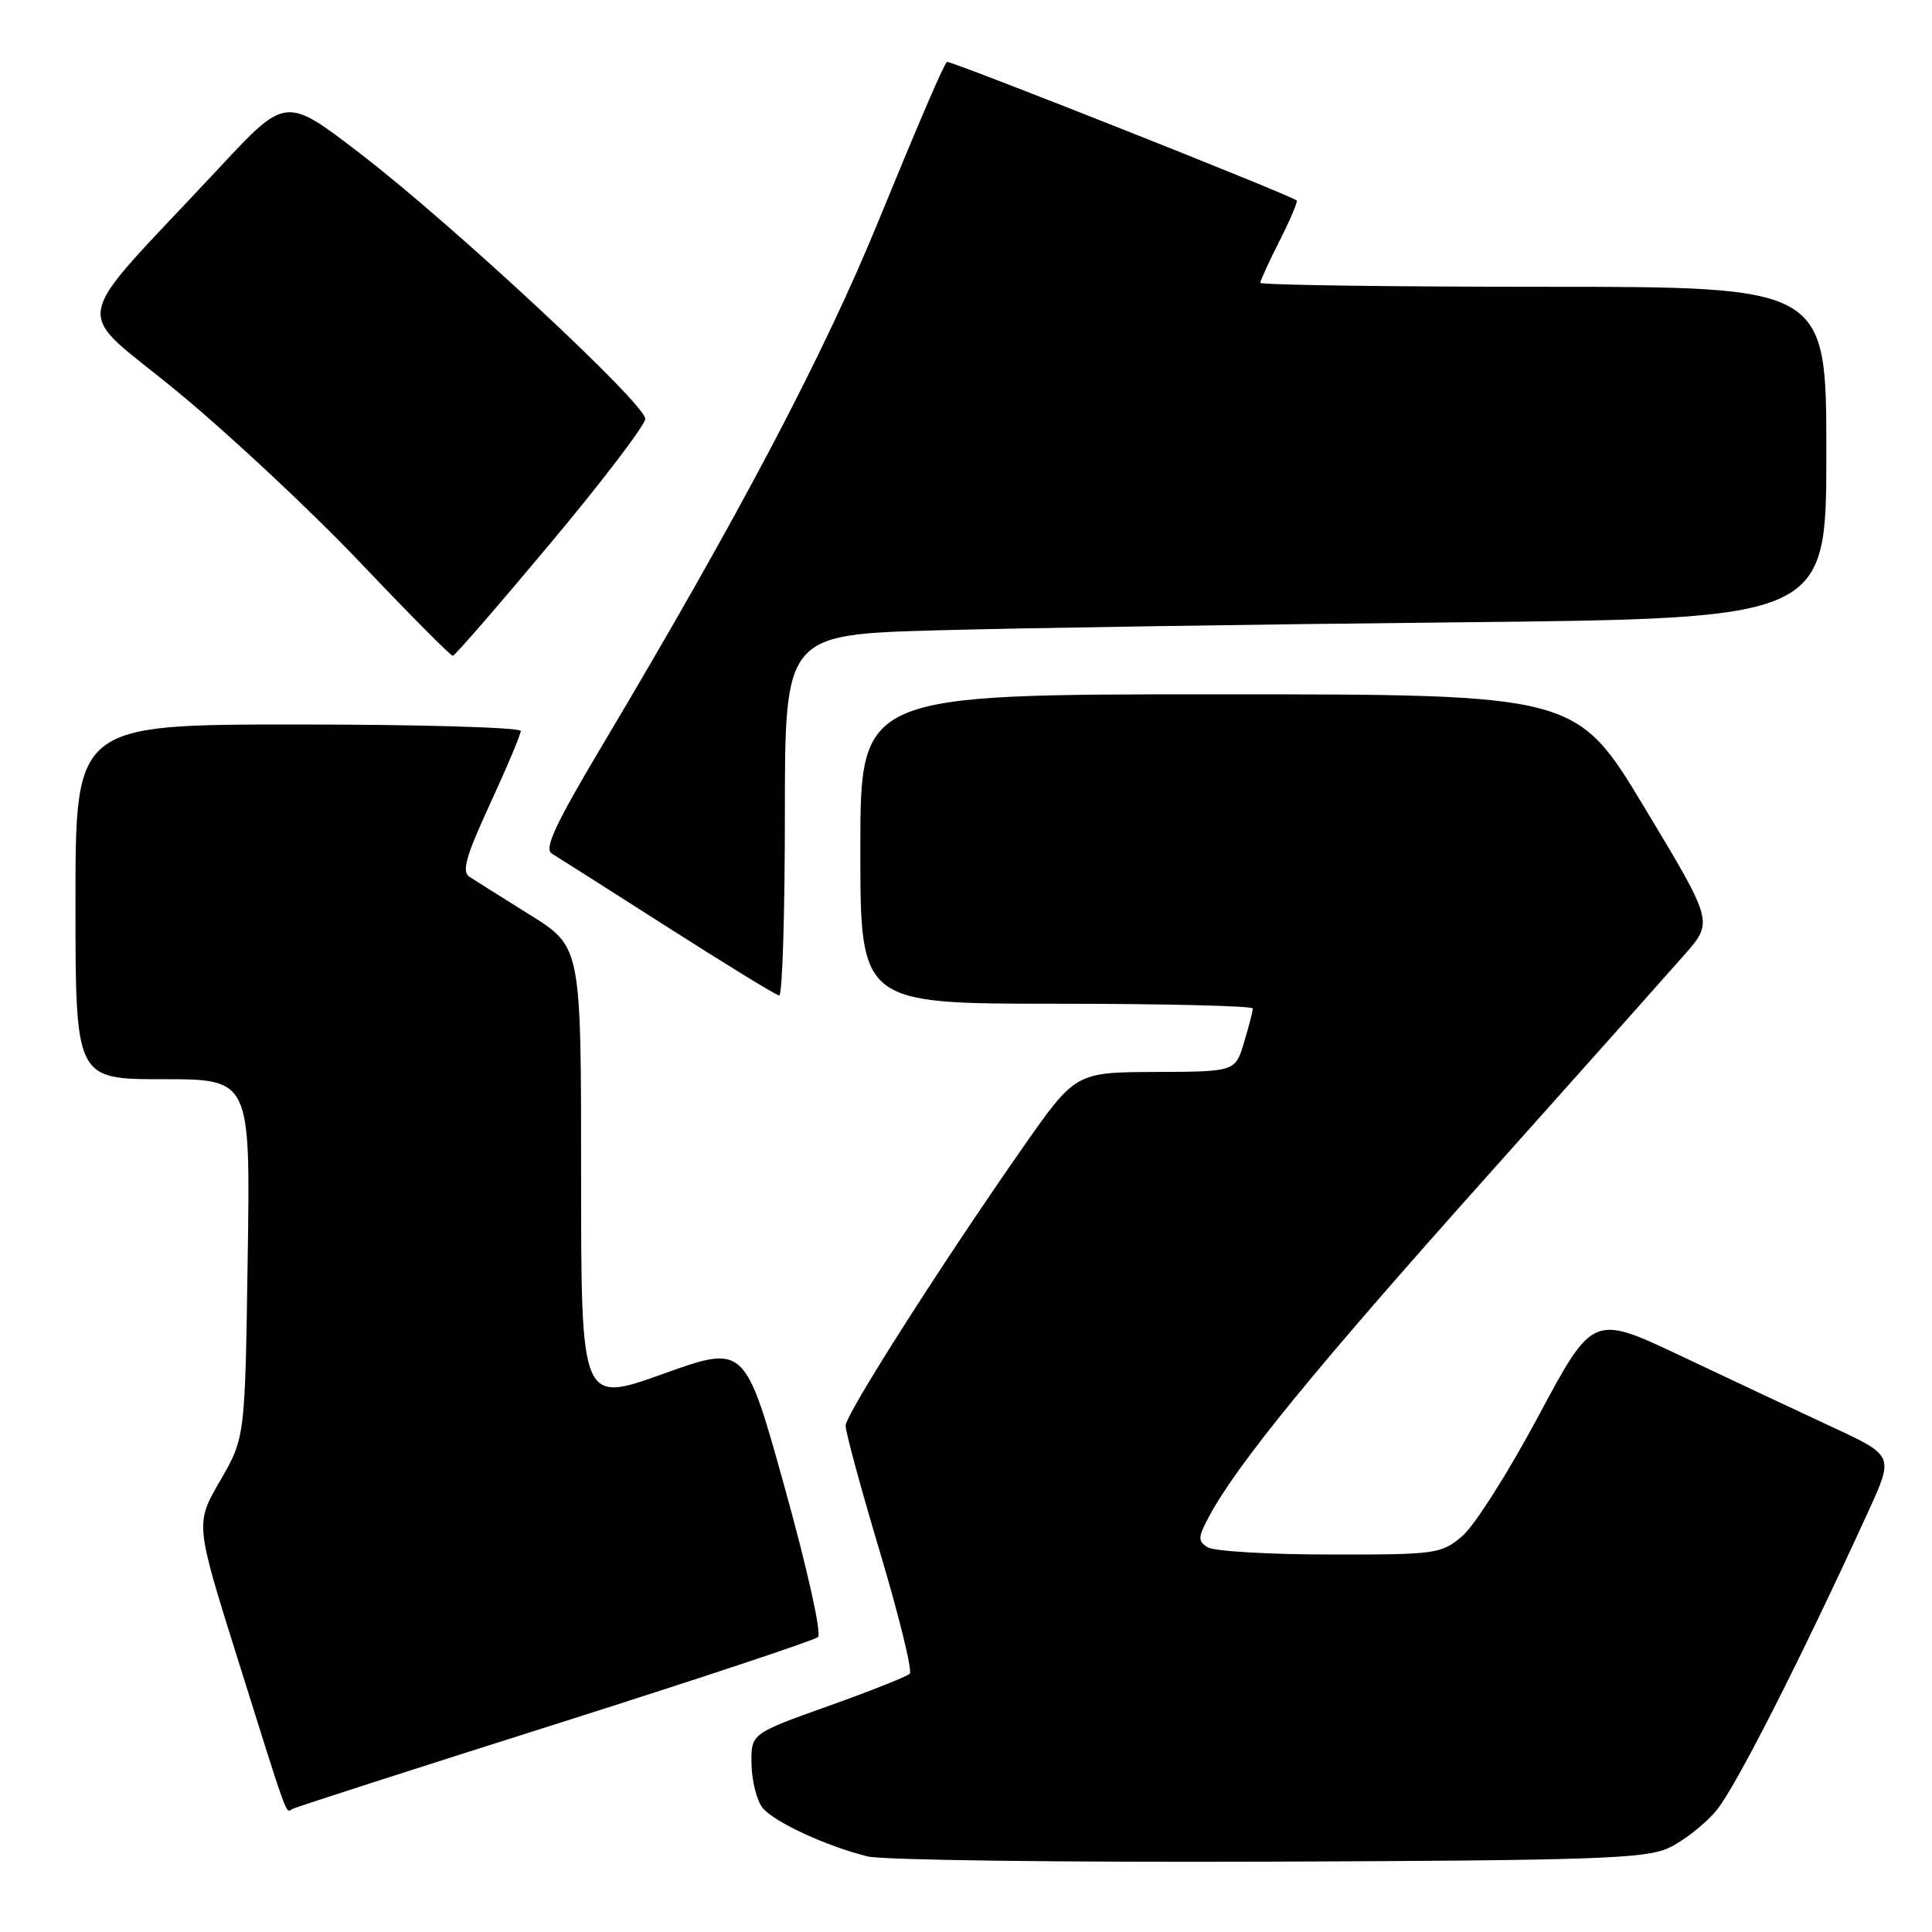 <?xml version="1.0" encoding="UTF-8" standalone="no"?>
<!DOCTYPE svg PUBLIC "-//W3C//DTD SVG 1.1//EN" "http://www.w3.org/Graphics/SVG/1.1/DTD/svg11.dtd" >
<svg xmlns="http://www.w3.org/2000/svg" xmlns:xlink="http://www.w3.org/1999/xlink" version="1.1" viewBox="0 0 256 256">
 <g >
 <path fill="currentColor"
d=" M 221.05 244.89 C 223.00 244.00 225.85 241.77 227.40 239.94 C 229.92 236.94 238.61 219.85 247.60 200.19 C 250.94 192.88 250.94 192.88 242.72 189.06 C 238.20 186.96 229.23 182.75 222.78 179.69 C 211.07 174.15 211.07 174.15 203.85 187.64 C 199.89 195.06 195.34 202.22 193.74 203.56 C 190.96 205.91 190.28 206.00 176.17 205.98 C 168.10 205.98 160.83 205.54 160.00 205.02 C 158.69 204.19 158.72 203.67 160.29 200.79 C 164.06 193.85 174.32 181.29 196.50 156.47 C 209.15 142.32 221.19 128.80 223.26 126.44 C 227.02 122.15 227.02 122.15 217.95 107.08 C 208.87 92.00 208.87 92.00 161.44 92.00 C 114.00 92.00 114.00 92.00 114.00 112.50 C 114.00 133.00 114.00 133.00 140.00 133.00 C 154.30 133.00 166.00 133.29 166.00 133.63 C 166.00 133.98 165.48 136.01 164.84 138.13 C 163.68 142.00 163.68 142.00 153.09 142.04 C 142.50 142.09 142.50 142.09 135.50 152.10 C 124.83 167.37 112.10 187.33 112.05 188.89 C 112.02 189.65 114.07 197.22 116.61 205.70 C 119.14 214.18 120.92 221.42 120.55 221.78 C 120.19 222.14 115.31 224.08 109.70 226.08 C 99.50 229.72 99.50 229.72 99.58 233.81 C 99.63 236.05 100.30 238.65 101.07 239.58 C 102.63 241.46 109.58 244.66 114.98 245.99 C 116.92 246.47 140.77 246.78 168.00 246.68 C 211.17 246.52 217.95 246.29 221.05 244.89 Z  M 73.50 228.50 C 92.20 222.57 107.90 217.36 108.39 216.92 C 108.89 216.47 106.98 207.90 103.99 197.15 C 98.71 178.16 98.71 178.16 87.85 182.05 C 77.00 185.94 77.00 185.94 77.00 155.70 C 77.00 125.46 77.00 125.46 70.25 121.24 C 66.54 118.93 62.91 116.64 62.19 116.17 C 61.16 115.49 61.76 113.40 64.94 106.51 C 67.17 101.68 69.00 97.33 69.00 96.86 C 69.00 96.39 55.73 96.00 39.50 96.00 C 10.00 96.00 10.00 96.00 10.00 119.50 C 10.00 143.00 10.00 143.00 21.59 143.00 C 33.18 143.00 33.18 143.00 32.82 166.75 C 32.47 190.50 32.47 190.50 29.17 196.20 C 25.87 201.89 25.87 201.89 31.46 219.70 C 38.32 241.57 37.83 240.21 38.74 239.70 C 39.16 239.46 54.80 234.42 73.50 228.50 Z  M 104.00 108.04 C 104.00 84.08 104.00 84.08 124.25 83.52 C 135.39 83.21 166.44 82.73 193.25 82.46 C 242.00 81.96 242.00 81.96 242.00 59.98 C 242.00 38.00 242.00 38.00 204.50 38.00 C 183.88 38.00 167.00 37.76 167.00 37.47 C 167.00 37.17 168.16 34.65 169.57 31.87 C 170.98 29.08 171.99 26.69 171.82 26.56 C 170.77 25.75 125.75 7.92 125.47 8.20 C 125.00 8.67 121.65 16.46 116.43 29.22 C 109.11 47.11 98.05 68.12 79.82 98.74 C 73.55 109.26 72.06 112.47 73.13 113.11 C 73.88 113.57 80.80 117.96 88.50 122.88 C 96.20 127.80 102.84 131.87 103.25 131.91 C 103.66 131.96 104.00 121.22 104.00 108.04 Z  M 73.00 71.91 C 79.88 63.69 85.50 56.29 85.50 55.49 C 85.50 53.50 59.84 29.63 47.68 20.31 C 37.87 12.78 37.87 12.78 29.14 22.14 C 8.72 44.06 9.42 40.26 23.59 51.96 C 30.47 57.64 41.37 67.83 47.80 74.61 C 54.24 81.39 59.73 86.92 60.00 86.90 C 60.27 86.89 66.12 80.14 73.00 71.91 Z "/>
</g>
</svg>